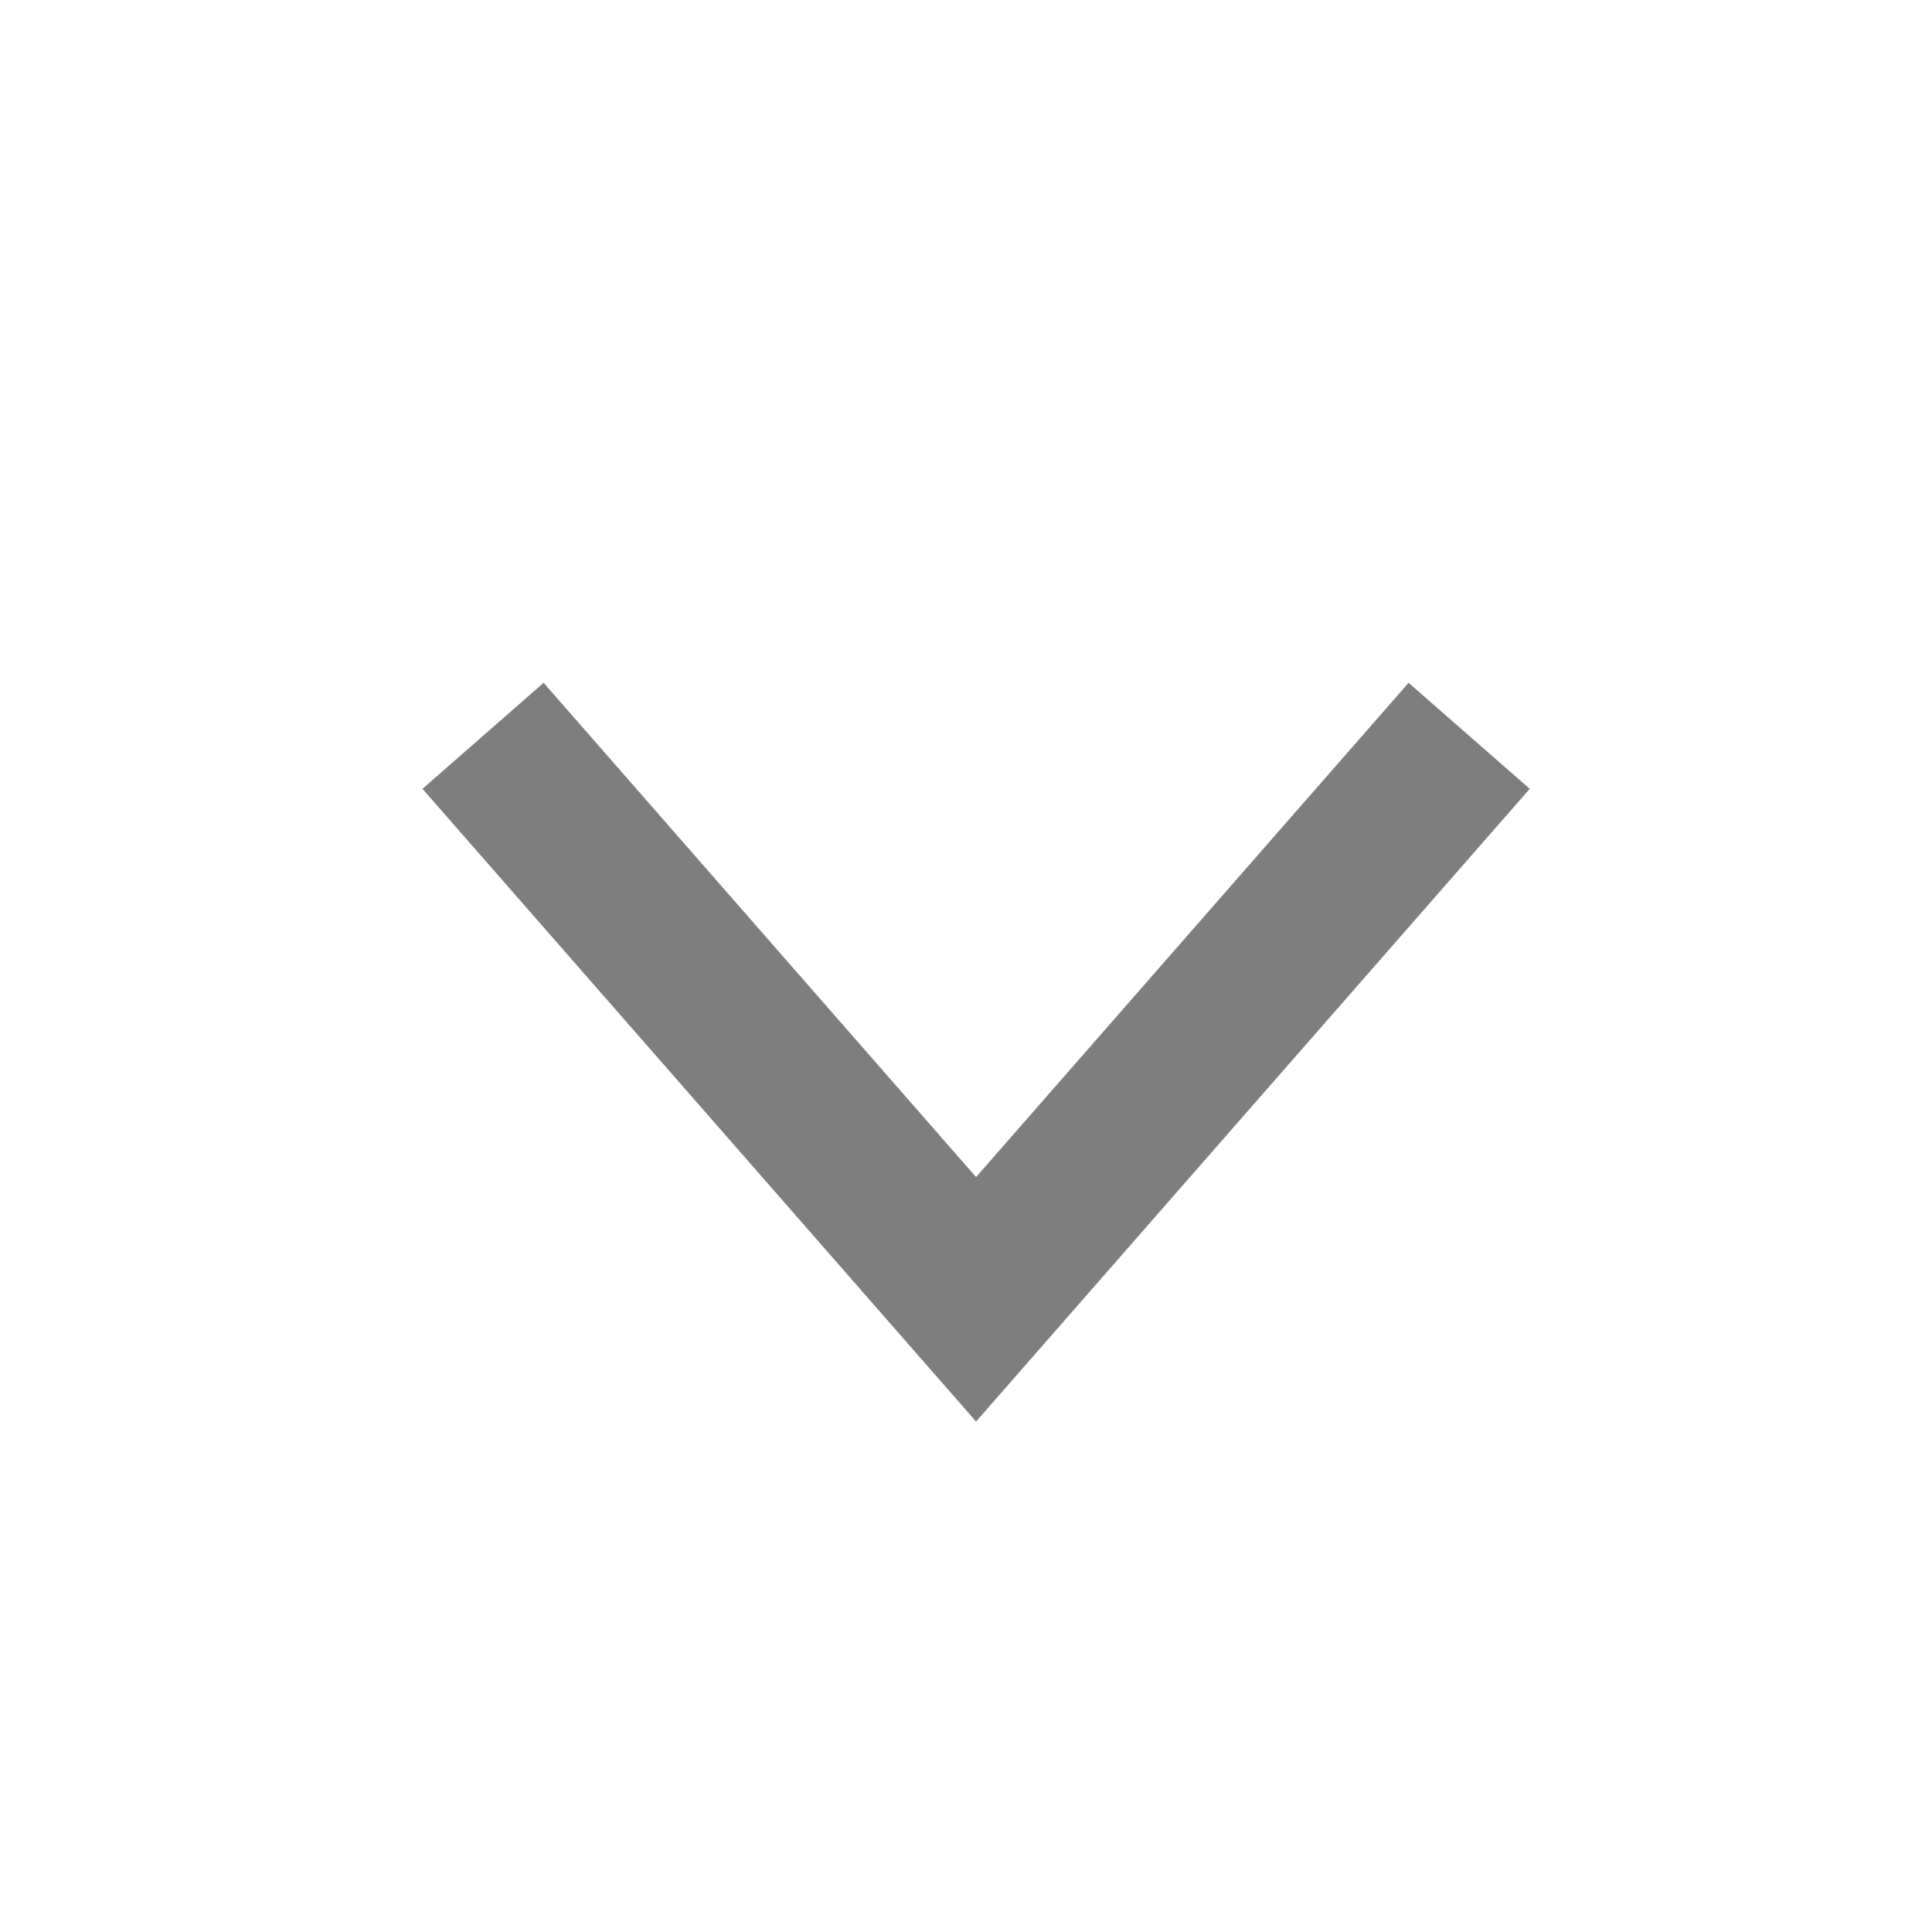 <?xml version="1.0" encoding="UTF-8"?>
<svg width="24px" height="24px" viewBox="0 0 24 24" version="1.1" xmlns="http://www.w3.org/2000/svg" xmlns:xlink="http://www.w3.org/1999/xlink">
    <title>down</title>
    <g id="down" stroke="none" stroke-width="1" fill="none" fill-rule="evenodd">
        <g id="Path-2" transform="translate(5.247, 8.481)" fill="#7F7E7E" fill-rule="nonzero">
            <polygon id="Path" transform="translate(6.878, 4.589) rotate(-180) translate(-6.878, -4.589) " points="5.32907052e-14 7.86 6.878 -7.99360578e-15 13.755 7.86 12.25 9.177 6.878 3.037 1.505 9.177"></polygon>
        </g>
    </g>
</svg>
